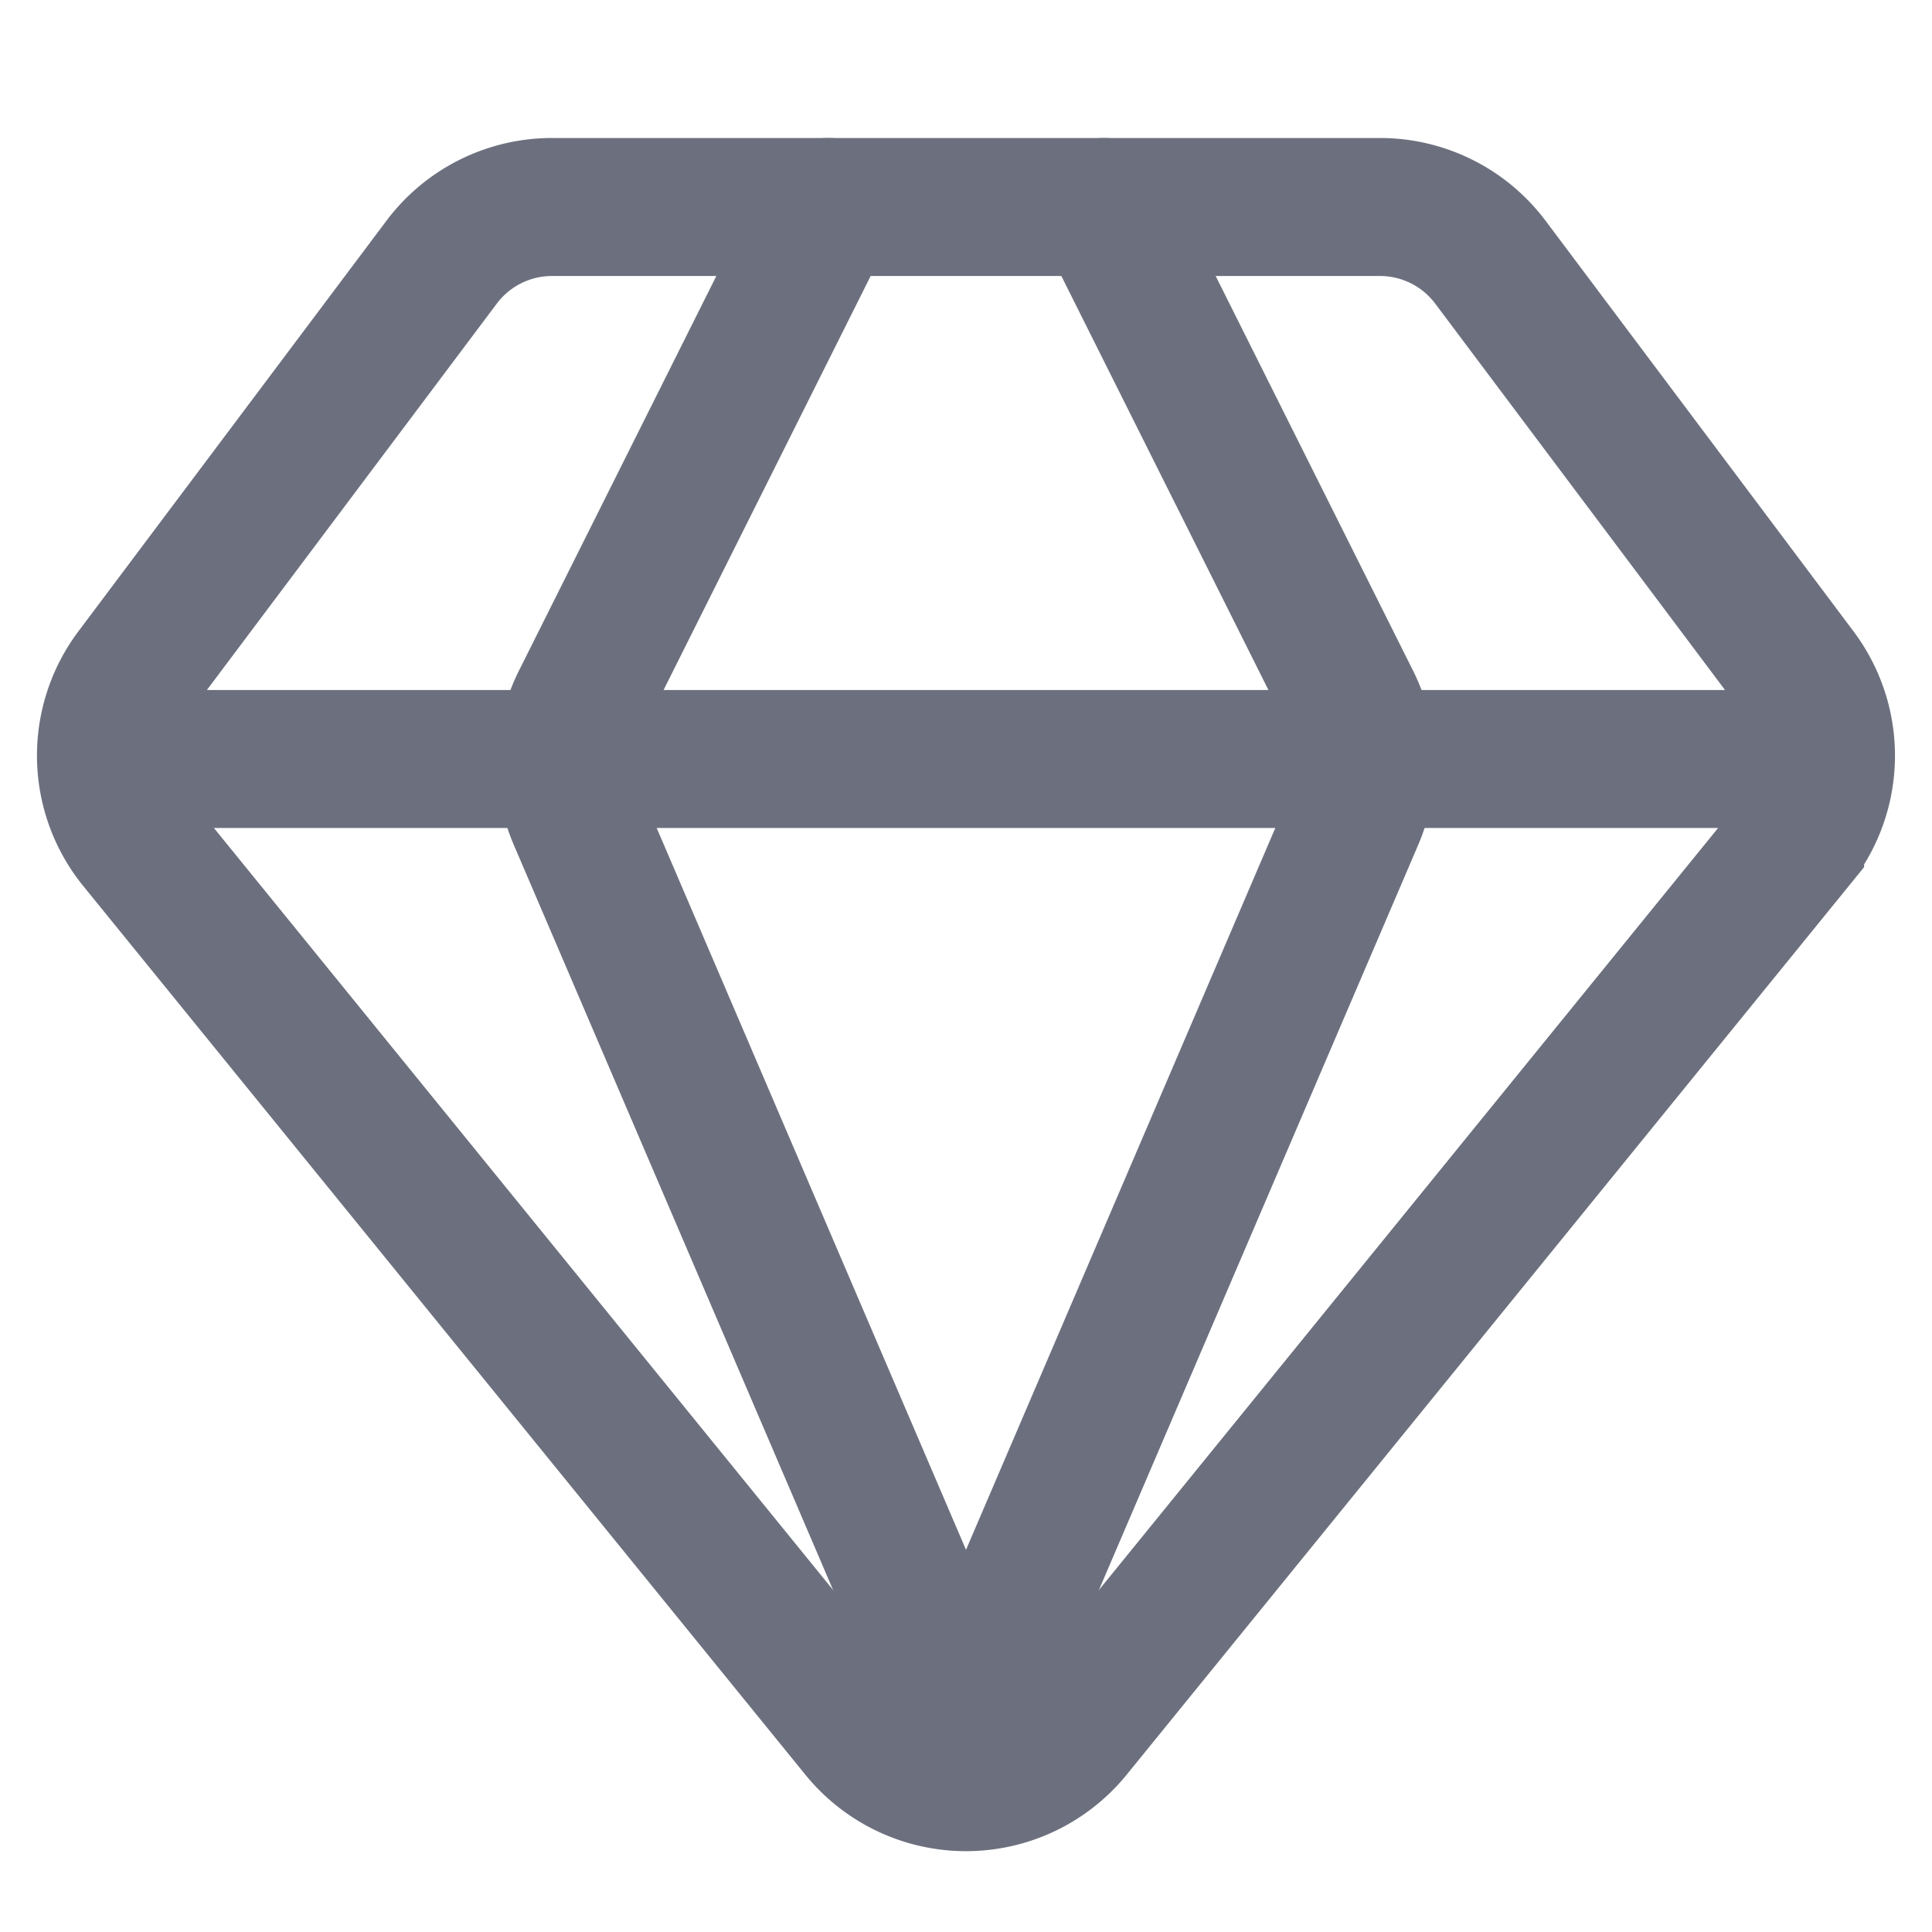 <svg width="14" height="14" viewBox="0 0 14 14" fill="none" xmlns="http://www.w3.org/2000/svg"><path d="M10 1.5H4a1 1 0 0 0-.8.4L.968 4.875a1 1 0 0 0 .024 1.231l5.232 6.439a1 1 0 0 0 1.552 0l5.232-6.439a1 1 0 0 0 .024-1.23L10.8 1.9a1 1 0 0 0-.8-.4zM1 5.5h12" stroke="#6C707E" stroke-linecap="round"/><path d="M6 1.5L4.207 5.085a1 1 0 0 0-.024.841L7 12.5M8 1.5l1.793 3.585a1 1 0 0 1 .024.841L7 12.5" stroke="#6C707E" stroke-linecap="round"/></svg>